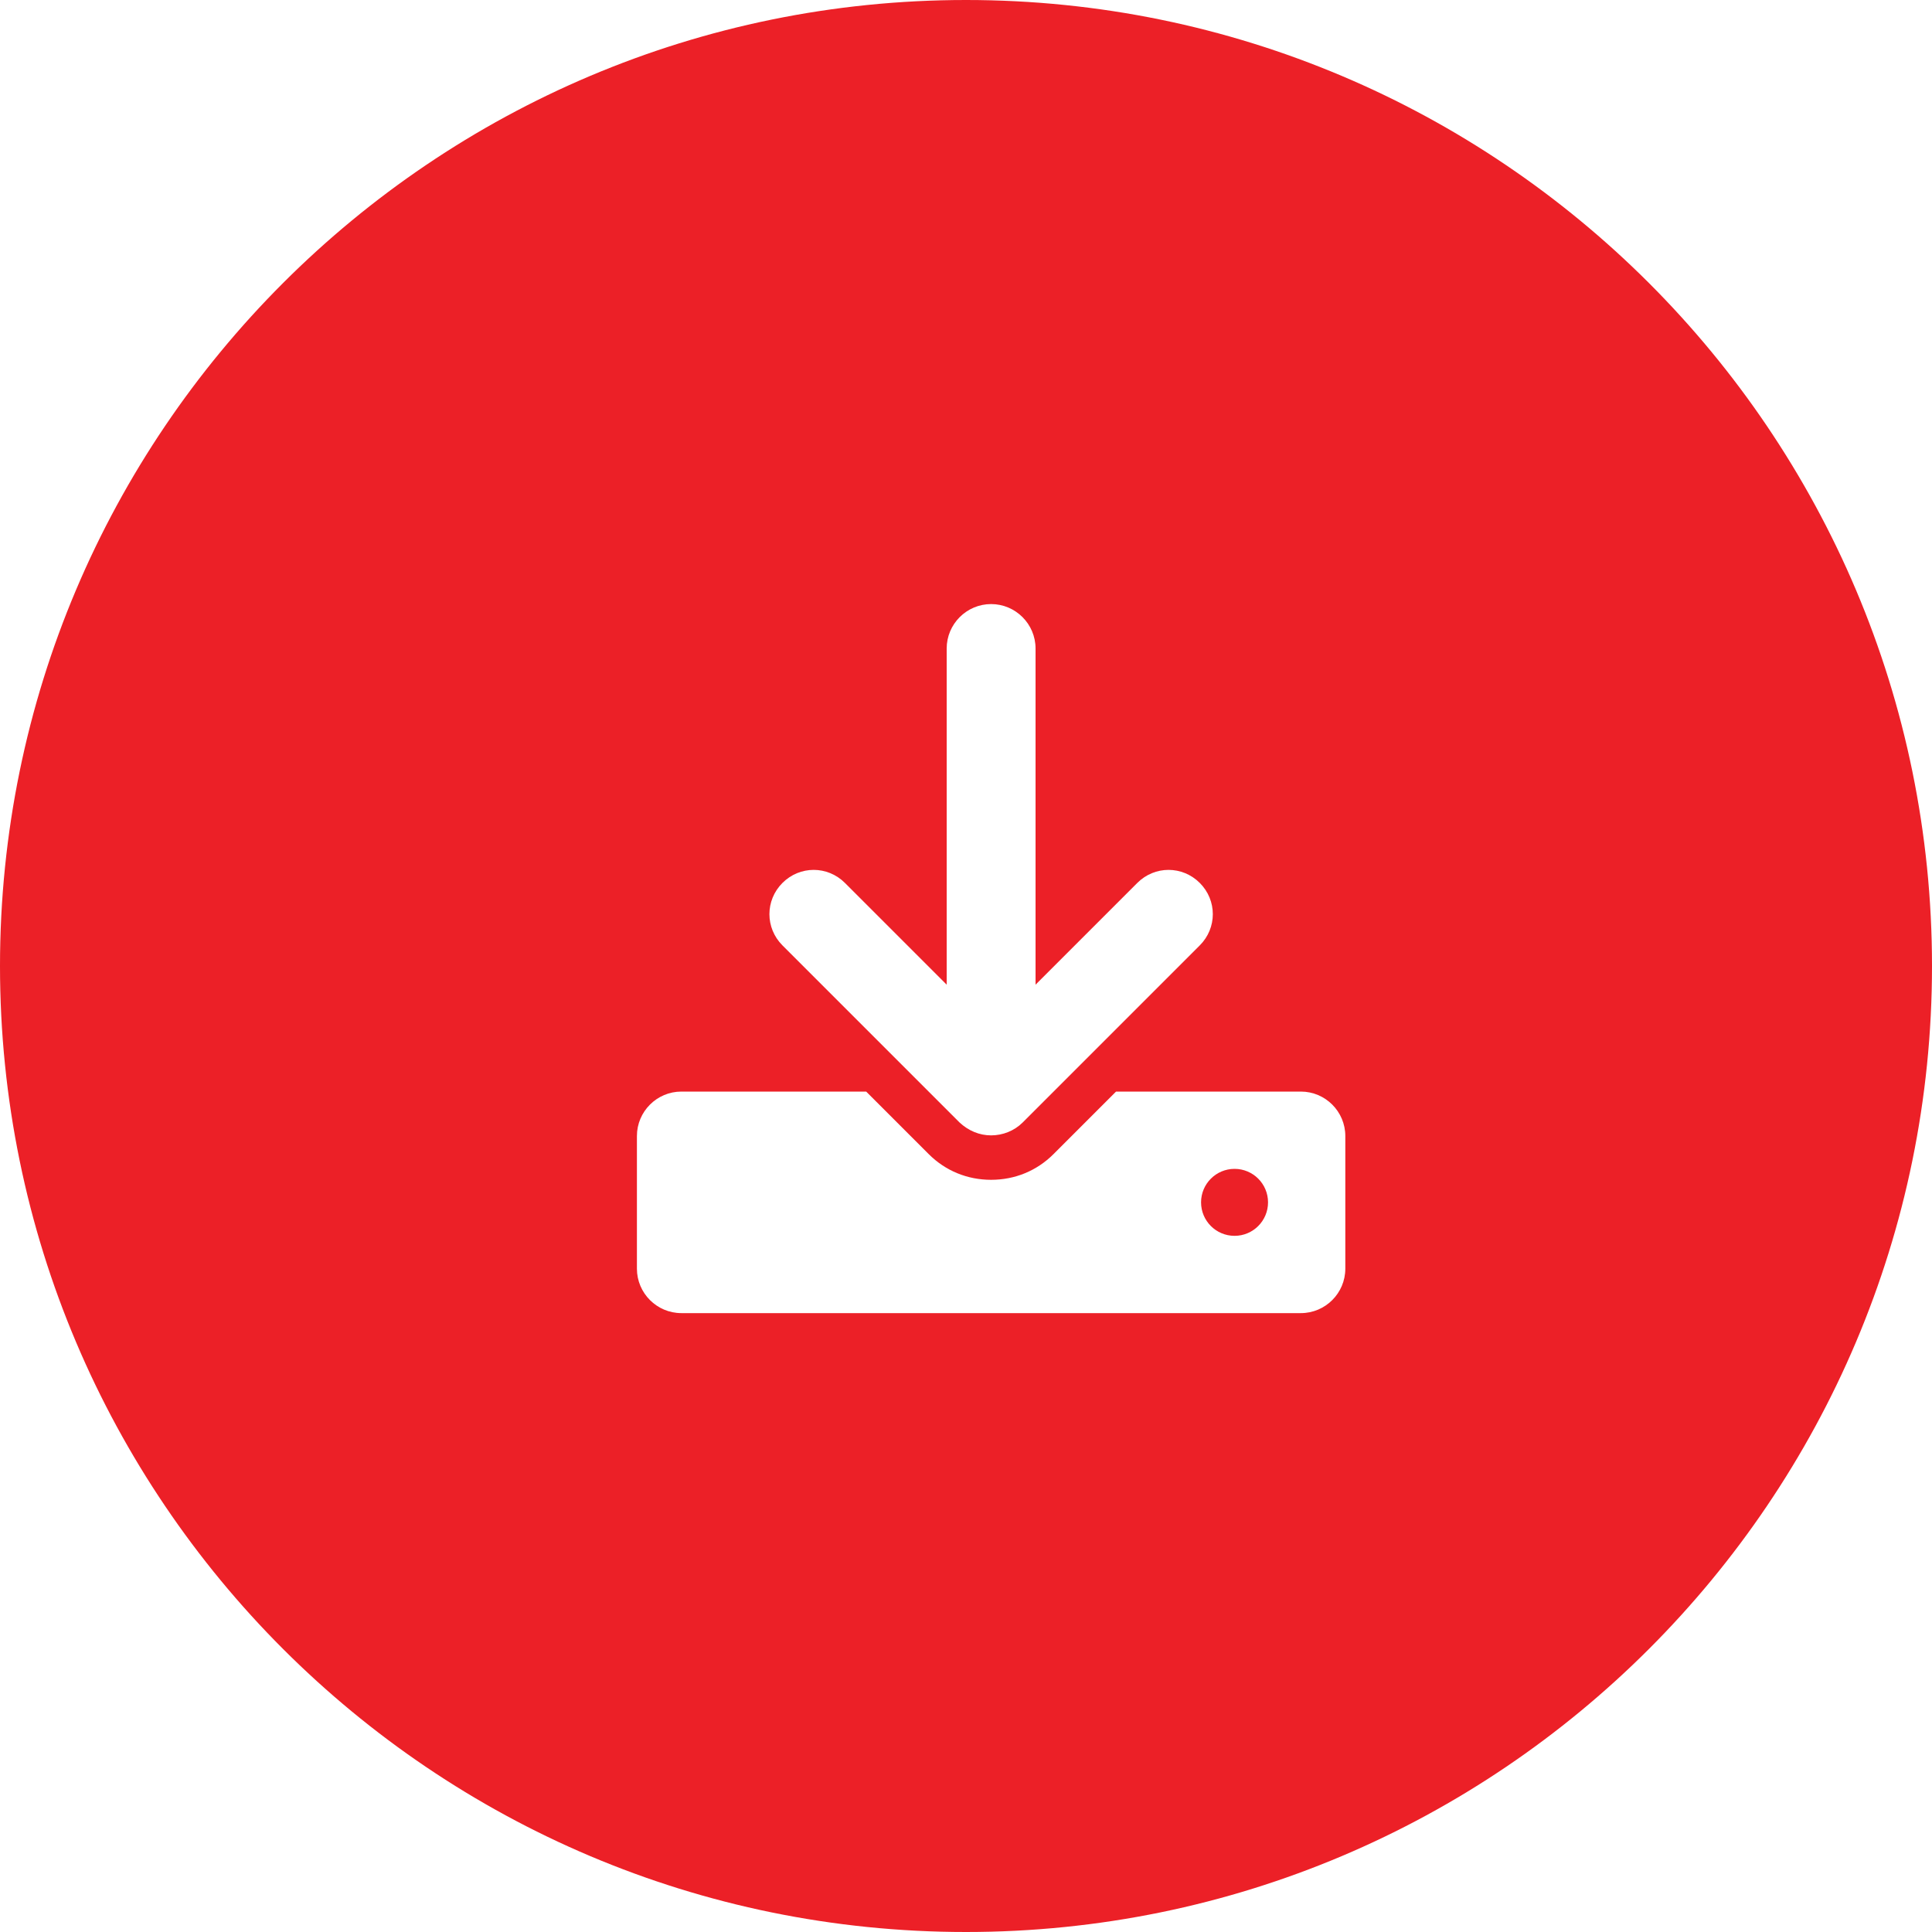 <?xml version="1.0" encoding="UTF-8"?><svg xmlns="http://www.w3.org/2000/svg" viewBox="0 0 30 30"><defs><style>.e{fill:#ec2027;}</style></defs><g id="a"/><g id="b"><g id="c"><g id="d"><circle class="e" cx="19.17" cy="18.67" r=".52"/><path class="e" d="M15,0C6.72,0,0,6.72,0,15s6.72,15,15,15,15-6.72,15-15S23.28,0,15,0Zm-2.85,13.71c.27-.27,.7-.27,.97,0l1.58,1.58v-5.22c0-.38,.31-.69,.69-.69s.69,.31,.69,.69v5.22l1.58-1.58c.27-.27,.7-.27,.97,0,.27,.27,.27,.7,0,.97l-2.75,2.75c-.13,.13-.31,.2-.49,.2s-.35-.07-.49-.2l-2.75-2.75c-.27-.27-.27-.7,0-.97Zm8.74,5.99c0,.38-.31,.69-.69,.69H10.58c-.38,0-.69-.31-.69-.69v-2.06c0-.38,.31-.69,.69-.69h2.87l.97,.97c.26,.26,.6,.4,.97,.4s.71-.14,.97-.4l.97-.97h2.87c.38,0,.69,.31,.69,.69v2.06Z"/></g></g></g></svg>